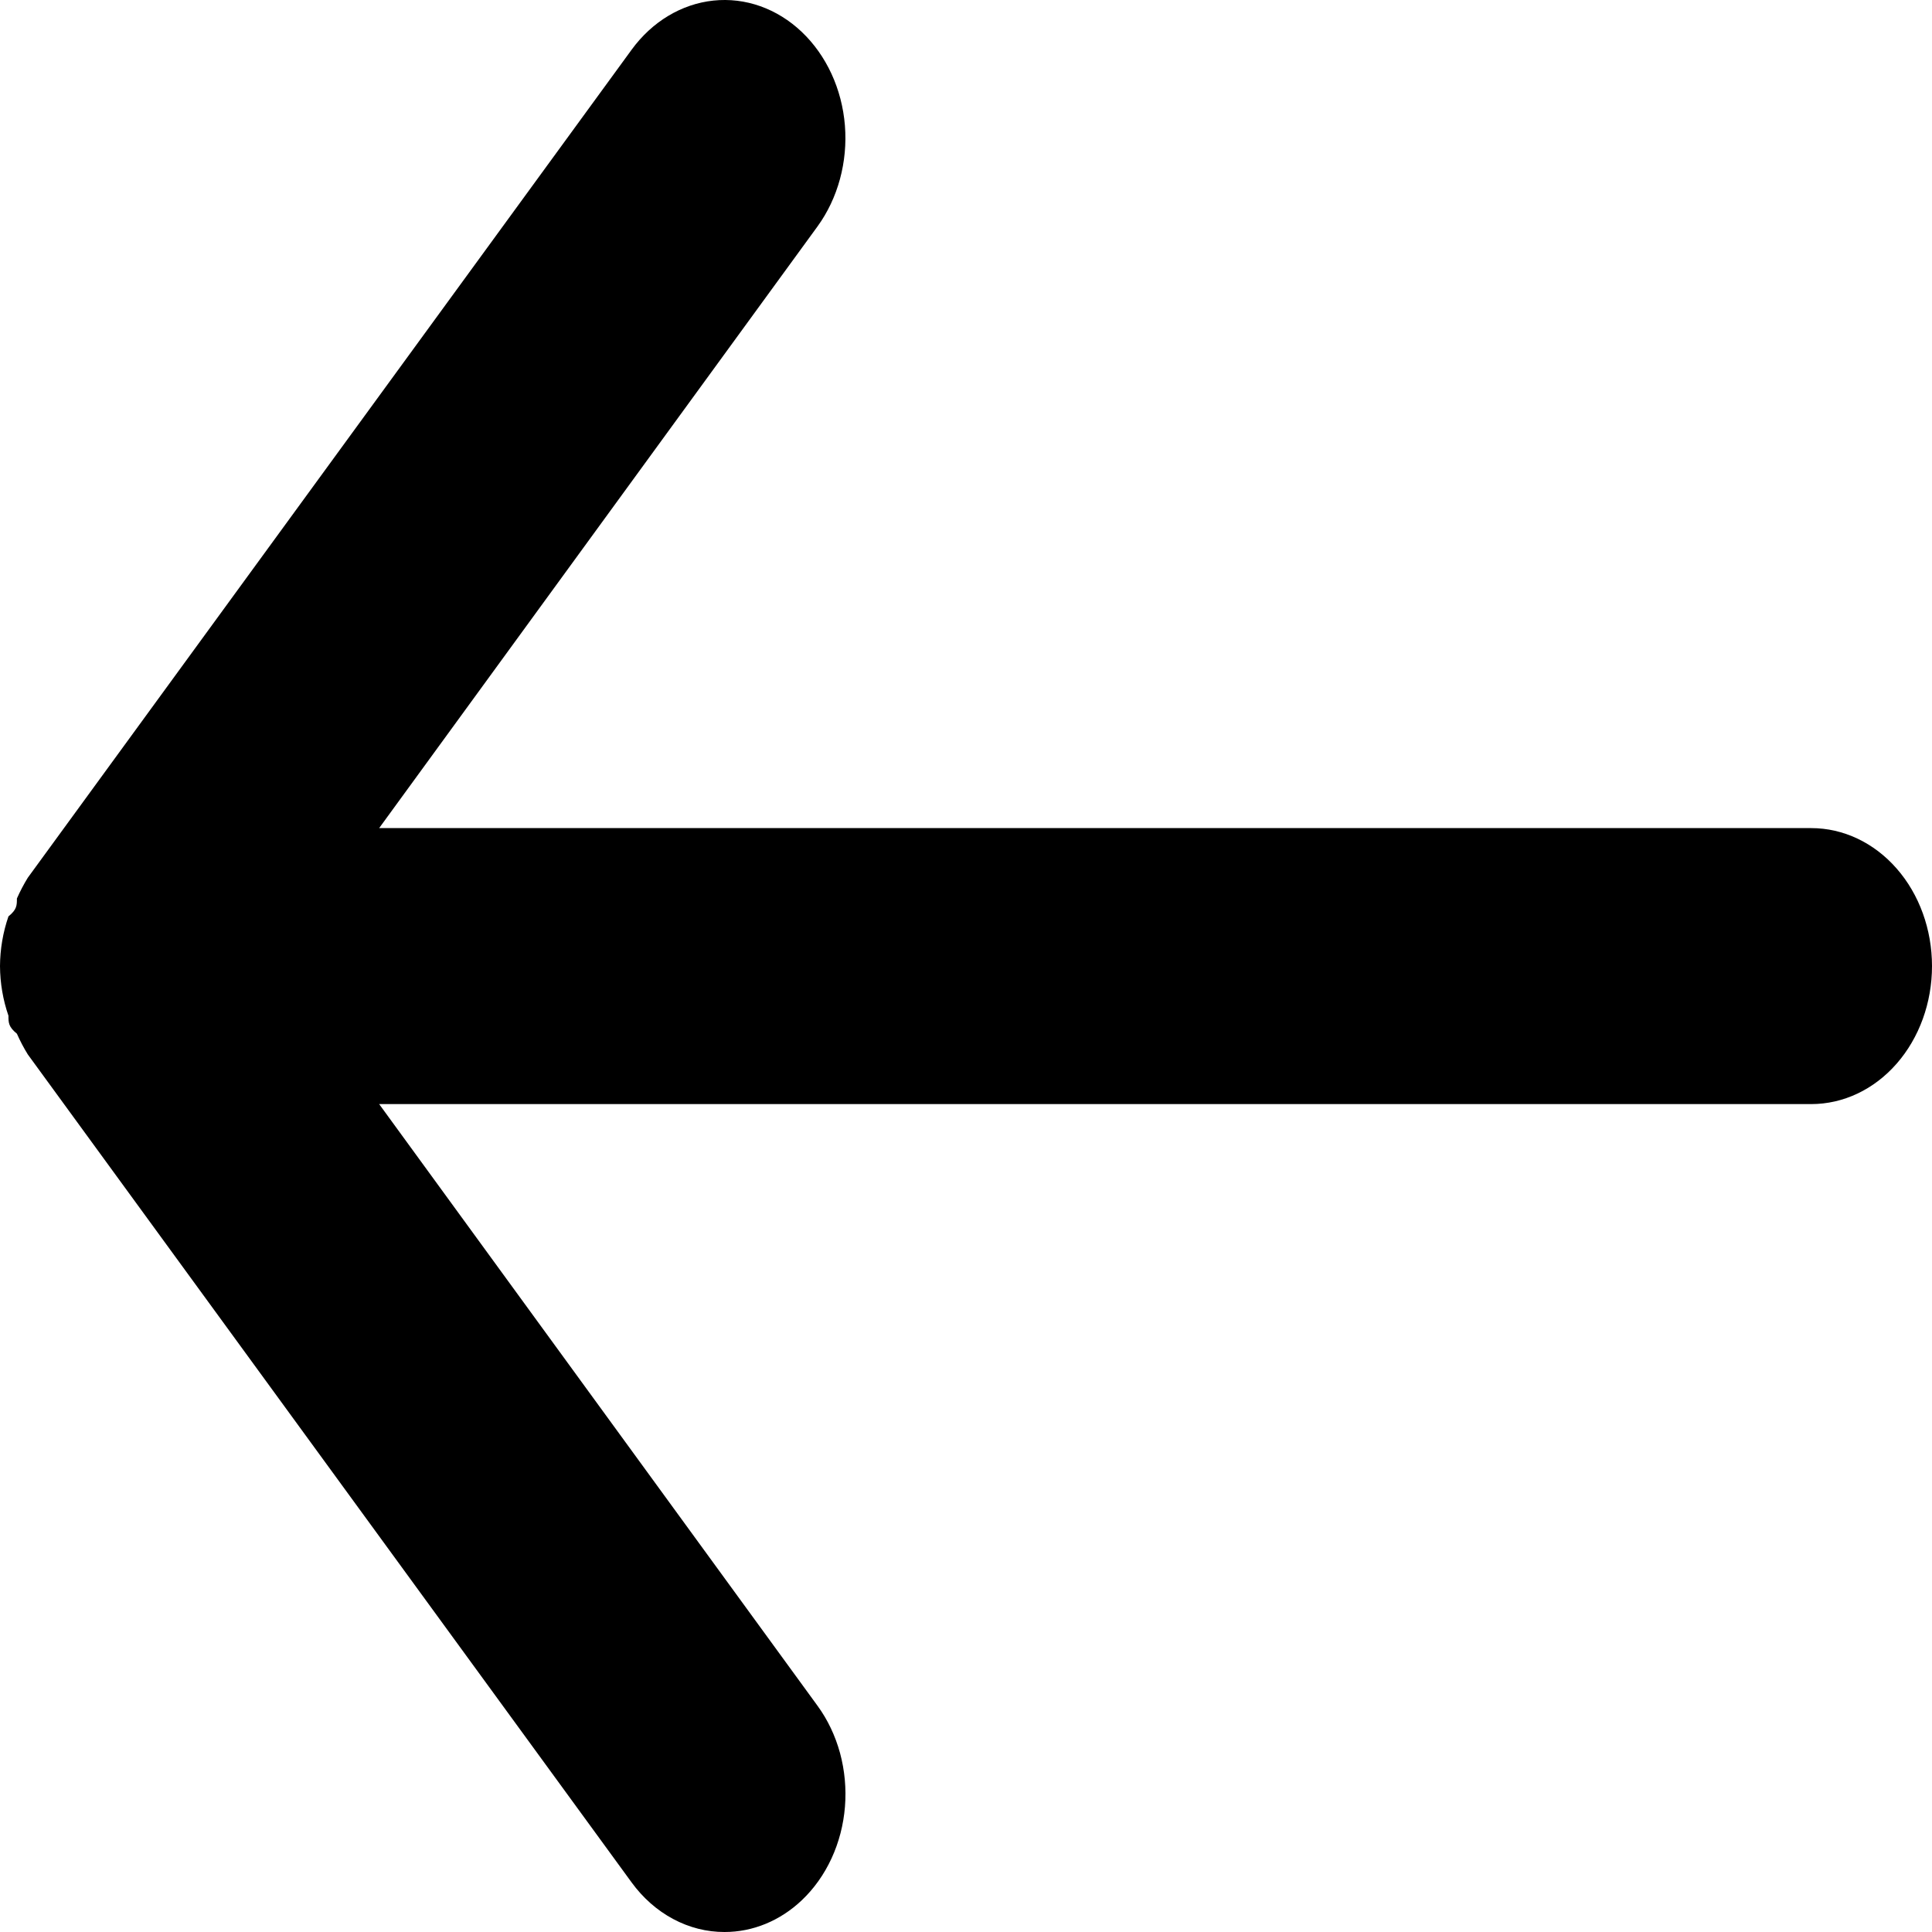 <svg width="40" height="40" viewBox="0 0 40 40" fill="none" xmlns="http://www.w3.org/2000/svg">
<path d="M37.5 17.145H7.85L16.925 4.689C17.349 4.105 17.553 3.353 17.493 2.598C17.432 1.842 17.11 1.146 16.6 0.661C16.09 0.176 15.431 -0.058 14.77 0.012C14.109 0.082 13.499 0.449 13.075 1.032L0.575 18.173C0.491 18.31 0.416 18.453 0.35 18.602C0.35 18.745 0.35 18.831 0.175 18.973C0.062 19.301 0.002 19.65 0 20.002C0.002 20.354 0.062 20.703 0.175 21.03C0.175 21.173 0.175 21.259 0.35 21.402C0.416 21.551 0.491 21.694 0.575 21.83L13.075 38.971C13.31 39.294 13.604 39.553 13.937 39.731C14.27 39.909 14.633 40.001 15 40C15.584 40.001 16.15 39.769 16.6 39.343C16.853 39.103 17.062 38.809 17.216 38.476C17.369 38.144 17.464 37.78 17.494 37.406C17.524 37.032 17.489 36.654 17.392 36.295C17.294 35.937 17.136 35.603 16.925 35.315L7.85 22.859H37.5C38.163 22.859 38.799 22.558 39.268 22.022C39.737 21.486 40 20.759 40 20.002C40 19.244 39.737 18.517 39.268 17.982C38.799 17.446 38.163 17.145 37.5 17.145Z" fill="black"/>
</svg>
